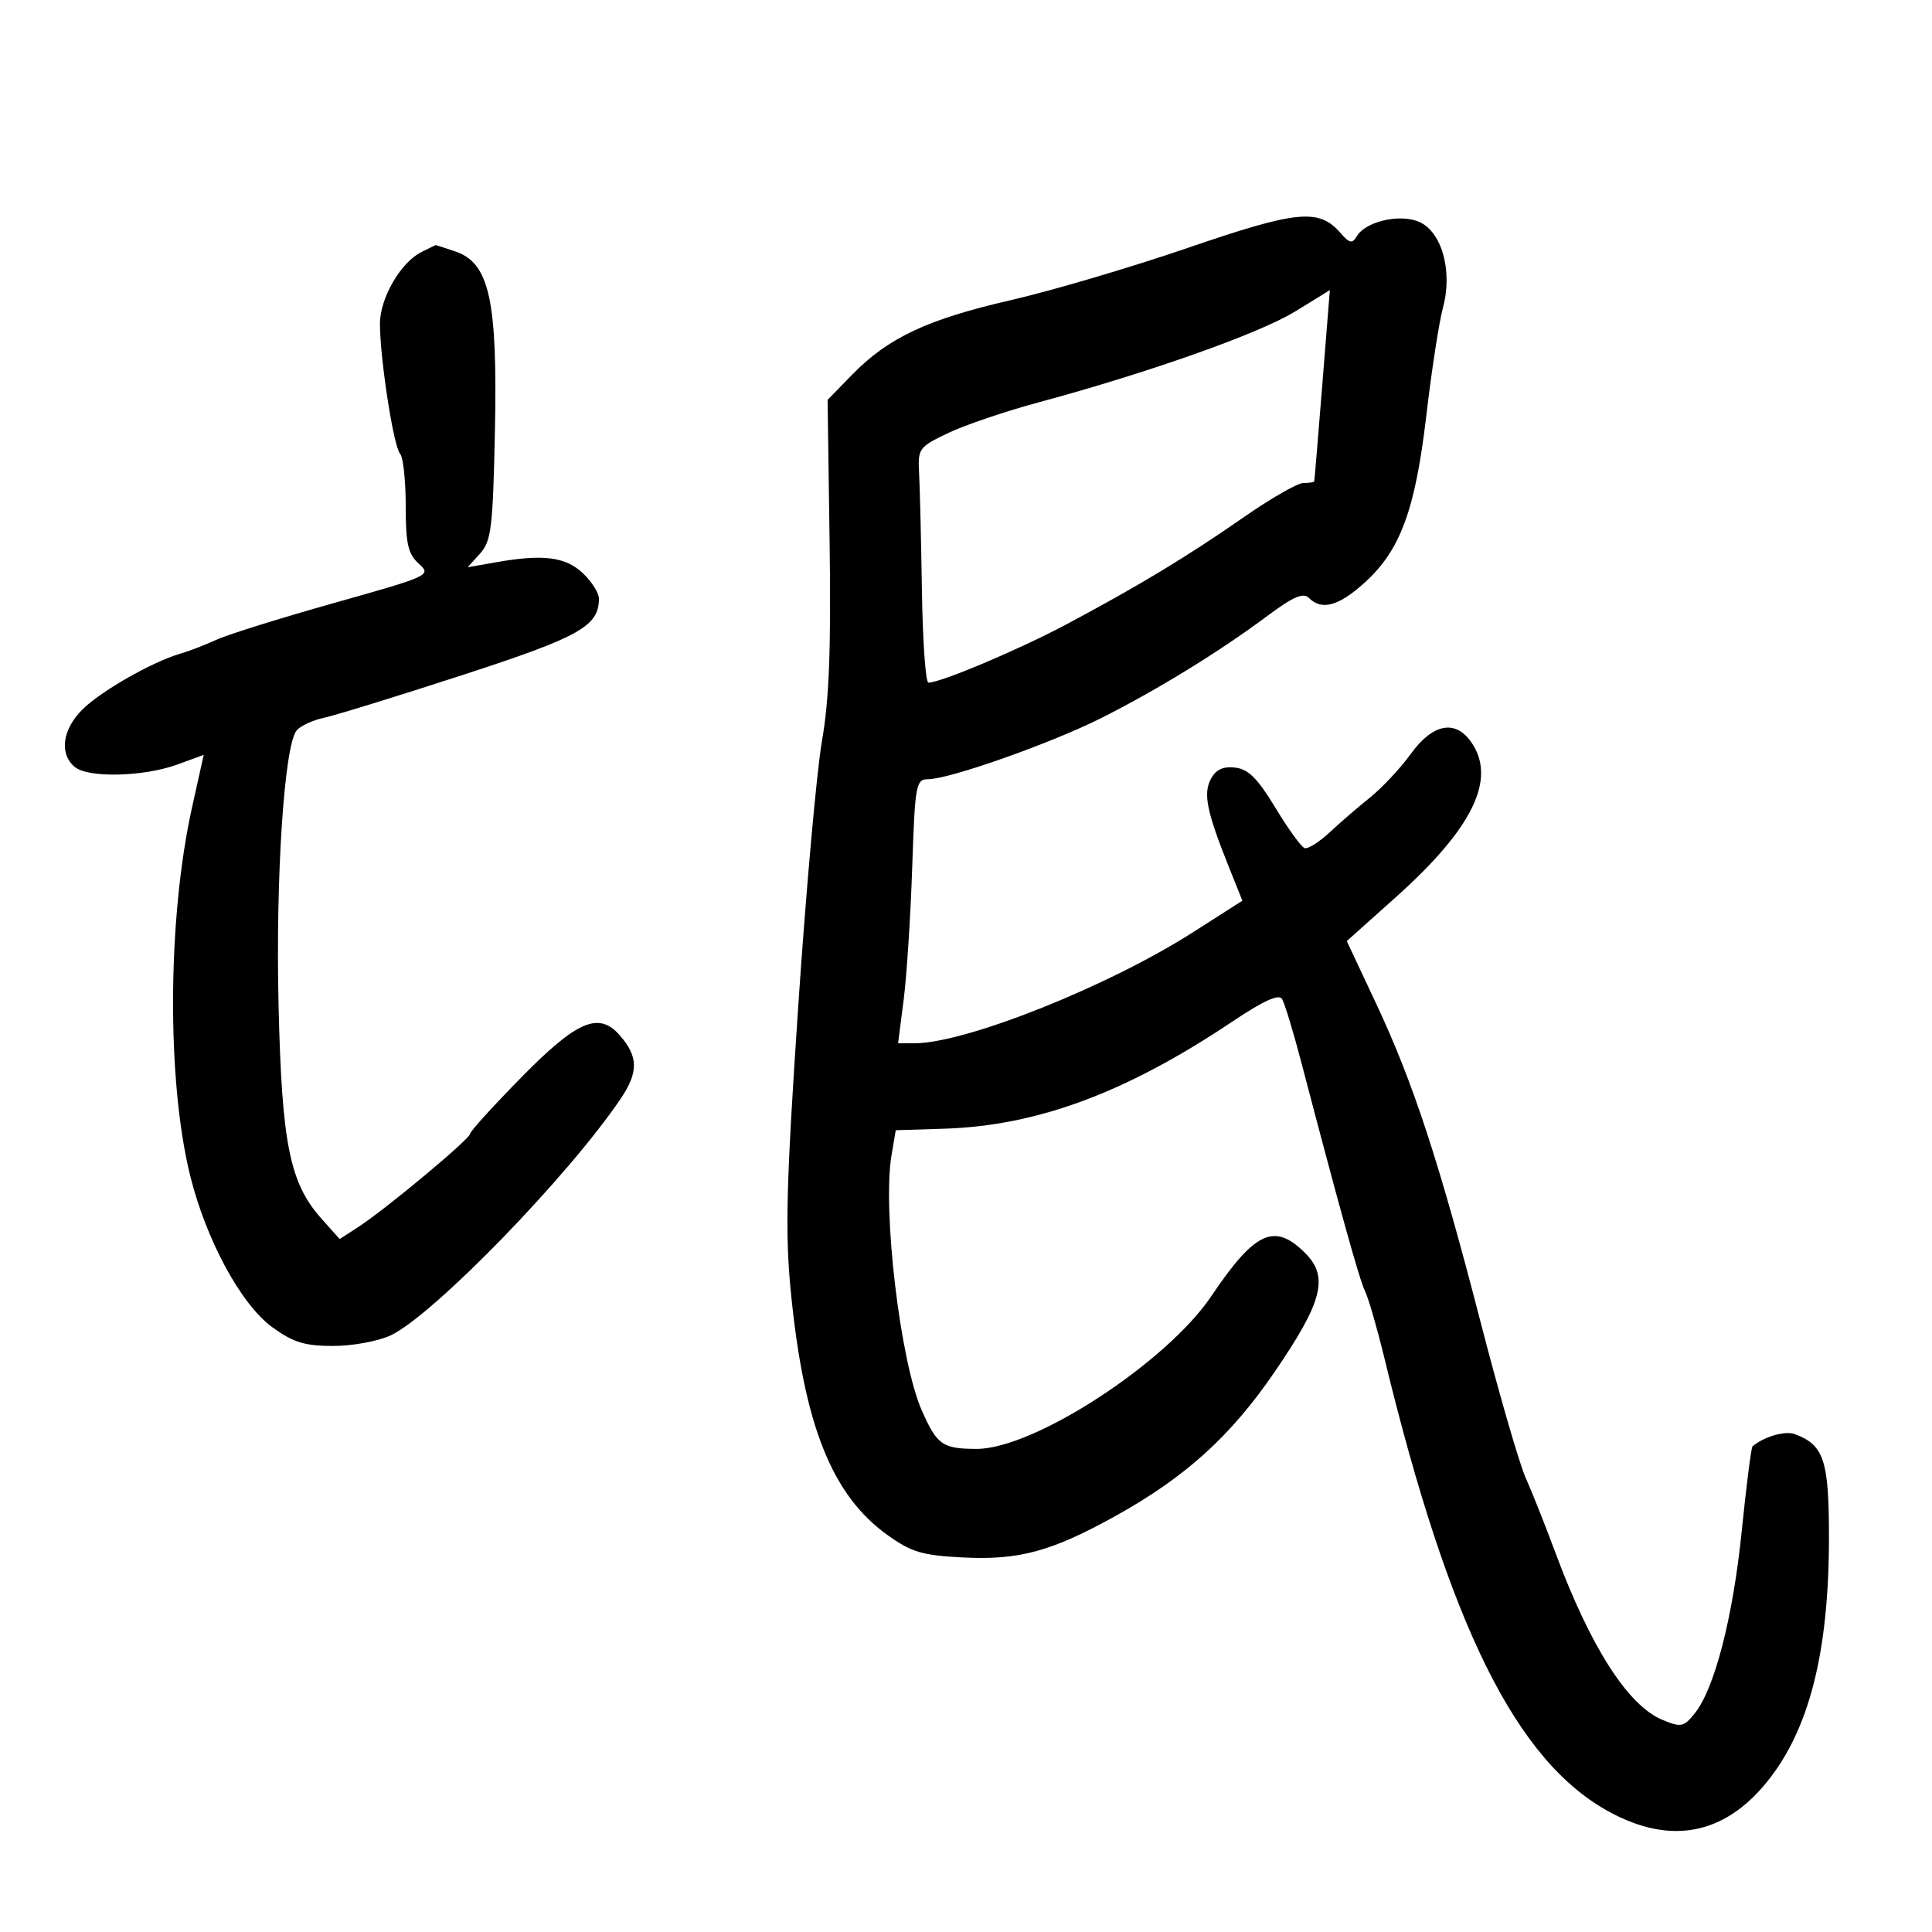 <svg xmlns="http://www.w3.org/2000/svg" width="300" height="300" viewBox="0 0 300 300" version="1.1">
	<path d="M 184.500 38.470 C 175.700 41.488, 163.325 45.145, 157 46.597 C 144.022 49.578, 137.942 52.427, 132.356 58.148 L 128.508 62.089 128.822 84.294 C 129.055 100.740, 128.749 108.705, 127.642 115 C 126.820 119.675, 125.150 138.350, 123.931 156.500 C 122.085 183.975, 121.895 191.350, 122.795 200.547 C 124.821 221.255, 129.158 232.169, 137.827 238.373 C 141.543 241.032, 143.204 241.522, 149.592 241.845 C 158.252 242.282, 163.327 240.895, 173.251 235.379 C 184.088 229.356, 191.073 223.034, 197.890 213.081 C 205.373 202.156, 206.372 198.281, 202.664 194.573 C 197.894 189.803, 194.873 191.194, 188.074 201.291 C 181.117 211.621, 160.515 225.018, 151.634 224.985 C 146.333 224.965, 145.490 224.369, 143.116 218.965 C 139.778 211.366, 137.001 187.873, 138.436 179.377 L 139.091 175.500 146.567 175.267 C 161.077 174.814, 174.880 169.682, 191.424 158.588 C 196.166 155.407, 198.575 154.312, 199.069 155.112 C 199.466 155.754, 200.807 160.154, 202.048 164.890 C 208.142 188.134, 211.078 198.678, 211.965 200.500 C 212.501 201.600, 213.866 206.325, 214.999 211 C 225.077 252.566, 235.453 273.486, 249.891 281.344 C 259.353 286.494, 267.658 284.938, 274.316 276.766 C 280.931 268.647, 284 256.582, 284 238.695 C 284 226.719, 283.220 224.371, 278.678 222.684 C 277.185 222.130, 273.869 223.094, 272.129 224.590 C 271.925 224.765, 271.174 230.667, 270.460 237.704 C 269.094 251.165, 266.230 262.260, 263.135 266.082 C 261.437 268.178, 261.033 268.256, 258.126 267.052 C 252.769 264.833, 246.938 255.704, 241.486 241 C 239.956 236.875, 237.899 231.700, 236.914 229.500 C 235.930 227.300, 232.799 216.500, 229.958 205.500 C 223.463 180.355, 219.444 168.091, 213.677 155.816 L 209.127 146.132 216.743 139.316 C 228.716 128.602, 232.441 120.931, 228.443 115.223 C 225.965 111.685, 222.470 112.368, 219.076 117.054 C 217.461 119.284, 214.625 122.321, 212.773 123.804 C 210.922 125.287, 208.082 127.739, 206.461 129.253 C 204.841 130.766, 203.092 131.864, 202.576 131.692 C 202.059 131.520, 200.023 128.706, 198.050 125.439 C 195.300 120.883, 193.844 119.428, 191.800 119.190 C 189.922 118.972, 188.806 119.493, 188.024 120.955 C 186.804 123.234, 187.383 126.053, 190.840 134.681 L 192.916 139.861 185.208 144.784 C 172.027 153.201, 149.943 162, 141.997 162 L 139.455 162 140.320 155.250 C 140.795 151.537, 141.392 142.313, 141.645 134.750 C 142.076 121.877, 142.231 121, 144.082 121 C 147.412 121, 163.224 115.416, 171.041 111.479 C 179.736 107.100, 189.398 101.159, 196.796 95.641 C 200.798 92.655, 202.373 91.973, 203.246 92.846 C 205.237 94.837, 207.859 94.122, 211.878 90.492 C 217.449 85.458, 219.761 79.199, 221.482 64.493 C 222.294 57.550, 223.455 50.023, 224.063 47.768 C 225.627 41.957, 223.816 35.746, 220.153 34.364 C 217.070 33.200, 211.996 34.452, 210.668 36.705 C 209.981 37.870, 209.544 37.781, 208.167 36.192 C 204.817 32.329, 201.471 32.651, 184.500 38.470 M 65.487 39.115 C 62.240 40.694, 59 46.267, 59 50.271 C 59 55.697, 61.114 69.359, 62.122 70.450 C 62.605 70.973, 63 74.615, 63 78.545 C 63 84.452, 63.351 86.008, 65.027 87.525 C 67.017 89.326, 66.777 89.437, 51.909 93.622 C 43.580 95.966, 35.355 98.535, 33.632 99.331 C 31.910 100.126, 29.375 101.104, 28 101.502 C 23.619 102.772, 15.593 107.358, 12.750 110.216 C 9.668 113.315, 9.186 117.080, 11.613 119.094 C 13.710 120.834, 22.316 120.624, 27.565 118.705 L 31.631 117.219 29.822 125.360 C 26.003 142.550, 25.876 167.813, 29.533 182.565 C 32.014 192.571, 37.445 202.586, 42.298 206.101 C 45.548 208.455, 47.324 209, 51.749 209 C 54.746 209, 58.763 208.257, 60.676 207.350 C 67.306 204.203, 88.281 182.614, 96.393 170.587 C 99.165 166.476, 99.124 164.050, 96.227 160.750 C 92.983 157.056, 89.621 158.483, 81.056 167.187 C 76.625 171.690, 73 175.680, 73 176.053 C 73 176.841, 59.860 187.791, 55.622 190.535 L 52.744 192.398 49.923 189.240 C 44.978 183.705, 43.755 177.613, 43.253 156 C 42.792 136.111, 44.137 115.745, 46.066 113.420 C 46.656 112.710, 48.570 111.824, 50.319 111.452 C 52.069 111.079, 61.698 108.110, 71.717 104.853 C 90.015 98.906, 93 97.236, 93 92.952 C 93 92.070, 91.875 90.291, 90.499 88.999 C 87.792 86.456, 84.337 86.020, 77.056 87.303 L 72.613 88.086 74.556 85.939 C 76.286 84.028, 76.539 81.935, 76.850 66.954 C 77.270 46.717, 76.006 40.895, 70.797 39.079 C 69.094 38.486, 67.656 38.030, 67.601 38.068 C 67.545 38.105, 66.594 38.576, 65.487 39.115 M 201 48.431 C 195.431 51.826, 178.181 57.923, 161.214 62.494 C 156.107 63.869, 149.807 66.009, 147.214 67.248 C 142.675 69.417, 142.508 69.648, 142.718 73.500 C 142.838 75.700, 143.035 83.912, 143.156 91.750 C 143.276 99.588, 143.730 106, 144.165 106 C 146.074 106, 158.175 100.894, 165.500 96.997 C 176.765 91.004, 184.313 86.446, 193.131 80.310 C 197.328 77.389, 201.491 75, 202.381 75 C 203.272 75, 204.034 74.888, 204.074 74.750 C 204.115 74.612, 204.678 67.862, 205.325 59.750 C 205.972 51.638, 206.501 45.018, 206.501 45.039 C 206.500 45.060, 204.025 46.587, 201 48.431" stroke="none" fill="black" fill-rule="evenodd"/>
</svg>